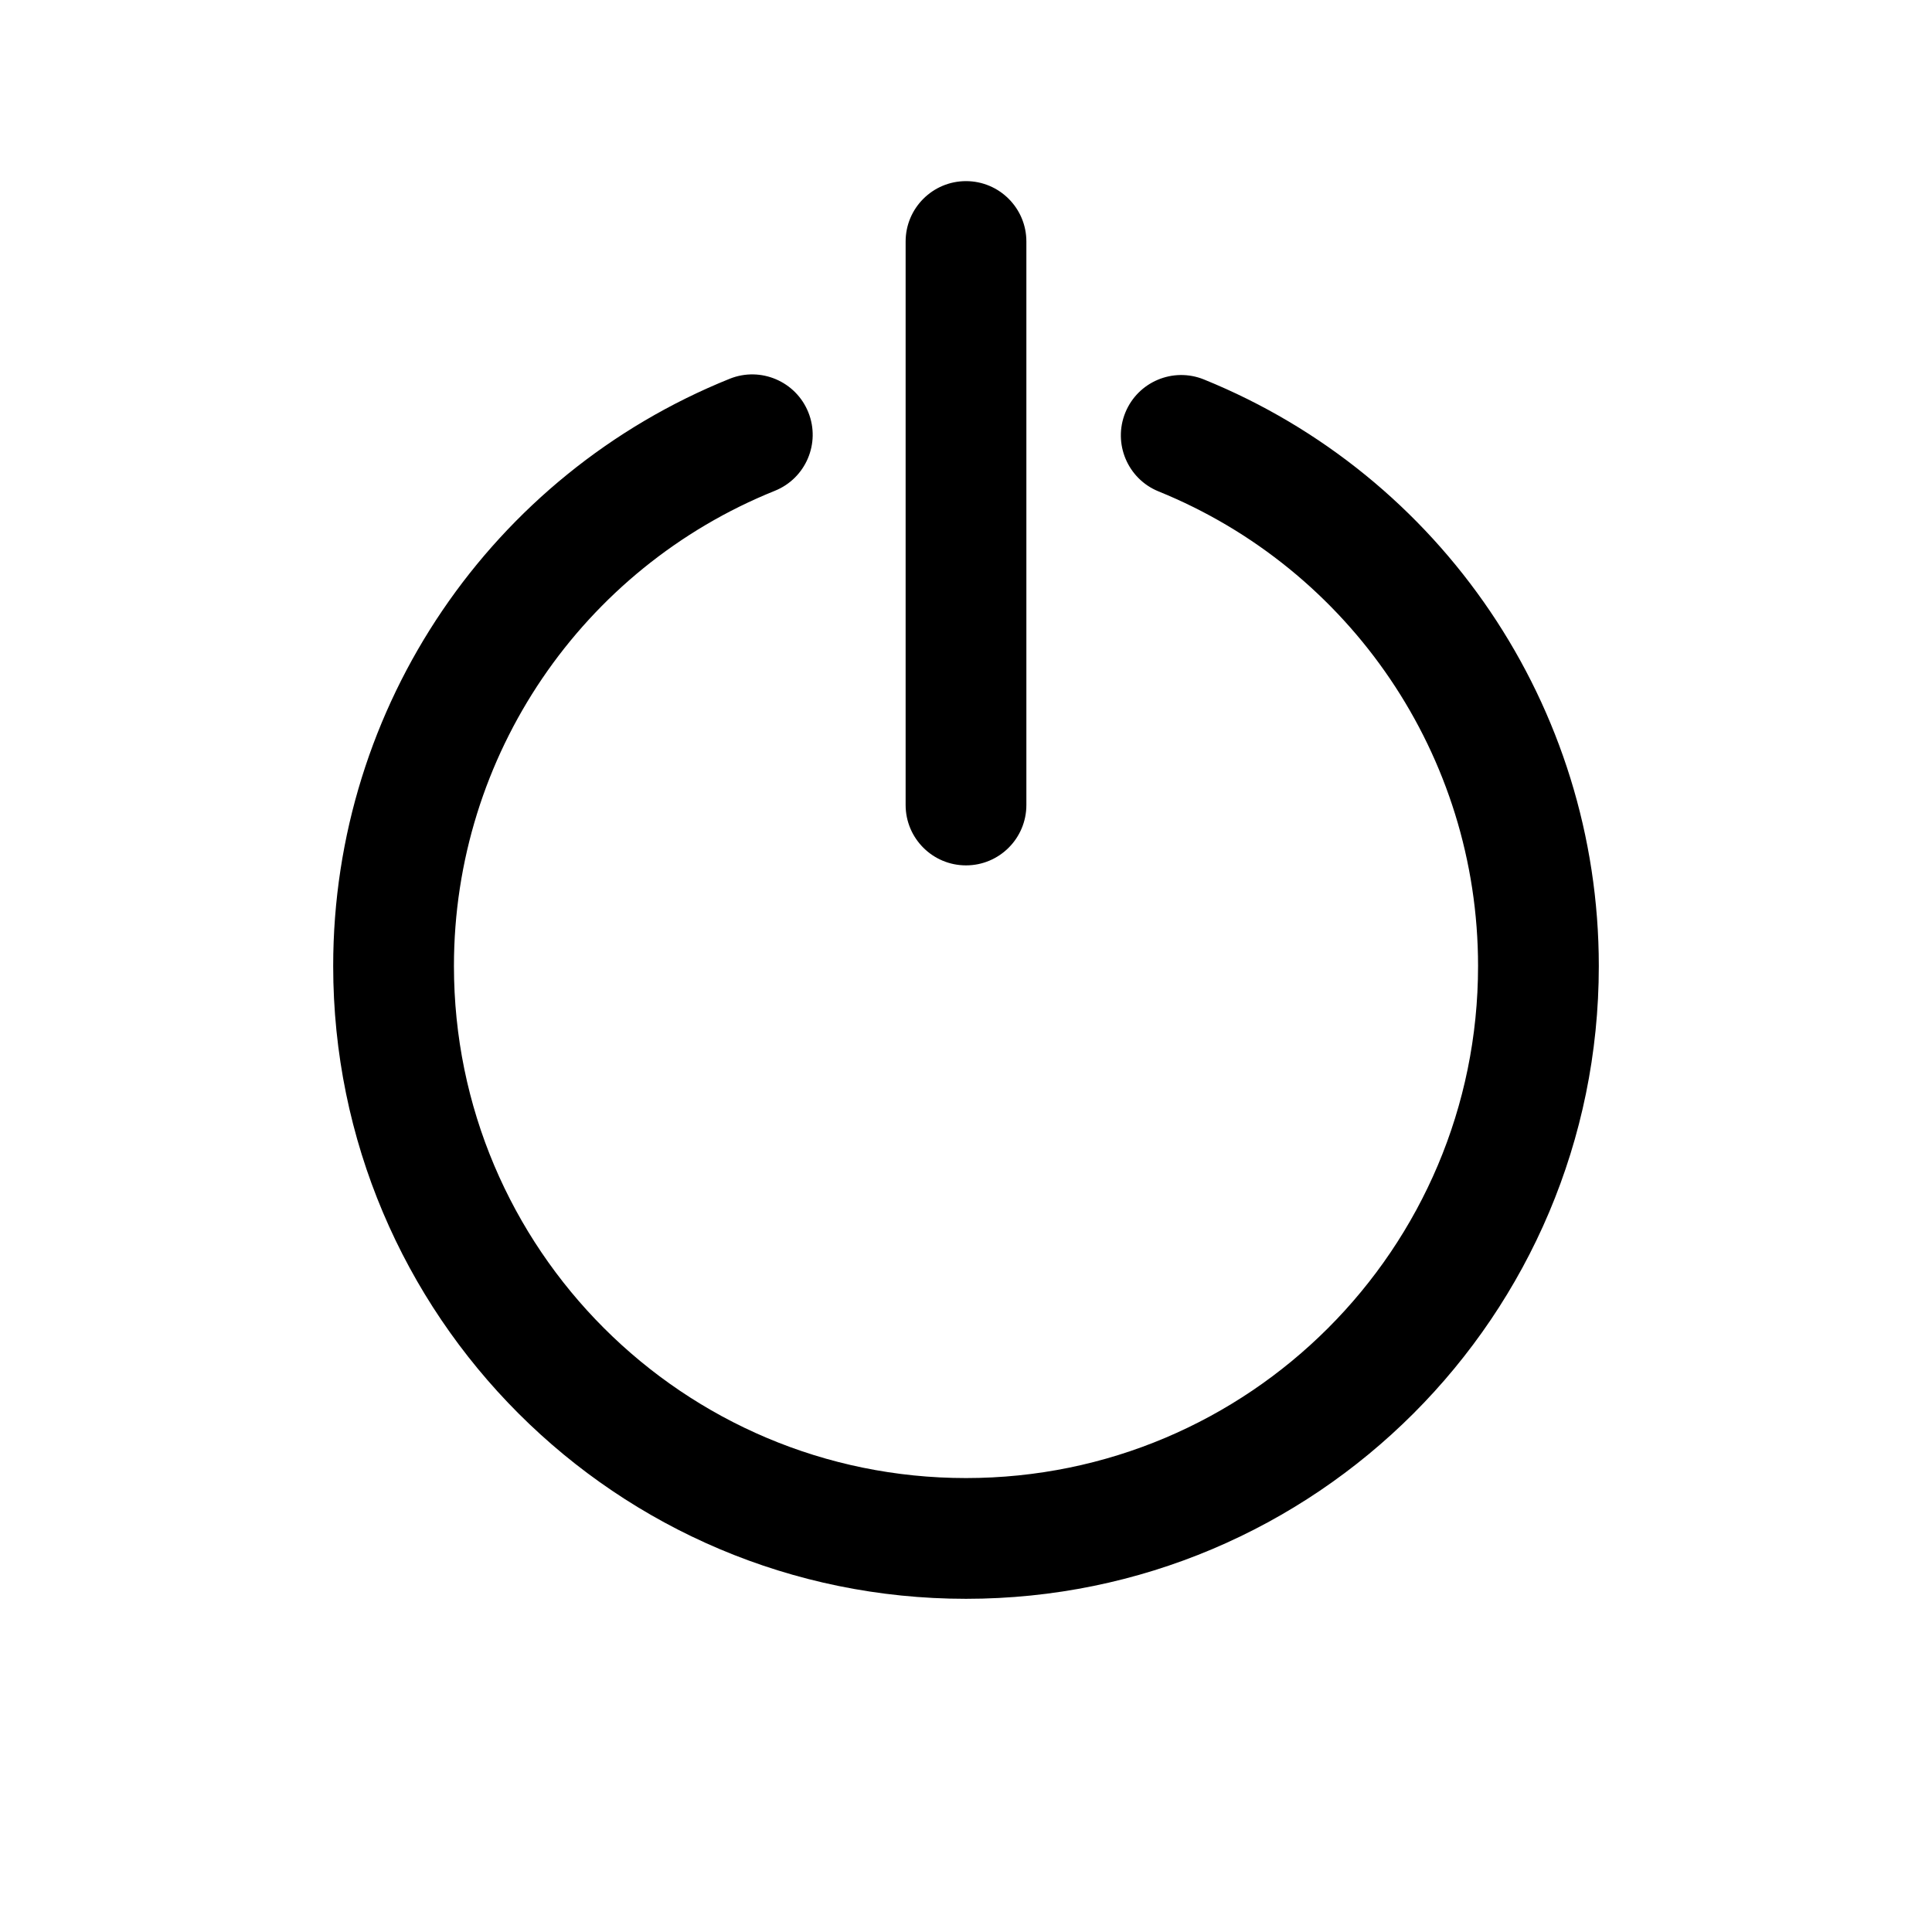 <?xml version="1.0" encoding="UTF-8"?>
<svg width="24px" height="24px" viewBox="0 0 24 24" version="1.1" xmlns="http://www.w3.org/2000/svg" xmlns:xlink="http://www.w3.org/1999/xlink">
    <!-- Generator: Sketch 51.2 (57519) - http://www.bohemiancoding.com/sketch -->
    <title>OnOff</title>
    <desc>Created with Sketch.</desc>
    <defs></defs>
    <g id="OnOff" stroke="none" stroke-width="1" fill="none" fill-rule="evenodd">
        <path d="M11.25,3 C11.25,2.586 11.586,2.25 12,2.25 C12.414,2.25 12.75,2.586 12.75,3 L12.75,10 C12.75,10.414 12.414,10.75 12,10.75 C11.586,10.75 11.25,10.414 11.25,10 L11.25,3 Z M9.065,4.705 C9.449,4.551 9.886,4.737 10.041,5.121 C10.196,5.505 10.01,5.942 9.625,6.097 C7.237,7.059 5.639,9.381 5.639,12 C5.639,15.513 8.487,18.361 12,18.361 C15.513,18.361 18.361,15.513 18.361,12 C18.361,9.387 16.771,7.07 14.391,6.104 C14.008,5.948 13.823,5.51 13.979,5.126 C14.135,4.743 14.572,4.558 14.956,4.714 C17.897,5.908 19.861,8.772 19.861,12 C19.861,16.342 16.342,19.861 12,19.861 C7.658,19.861 4.139,16.342 4.139,12 C4.139,8.763 6.113,5.894 9.065,4.705 Z" fill="#000000" fill-rule="nonzero"></path>
    </g>
</svg>